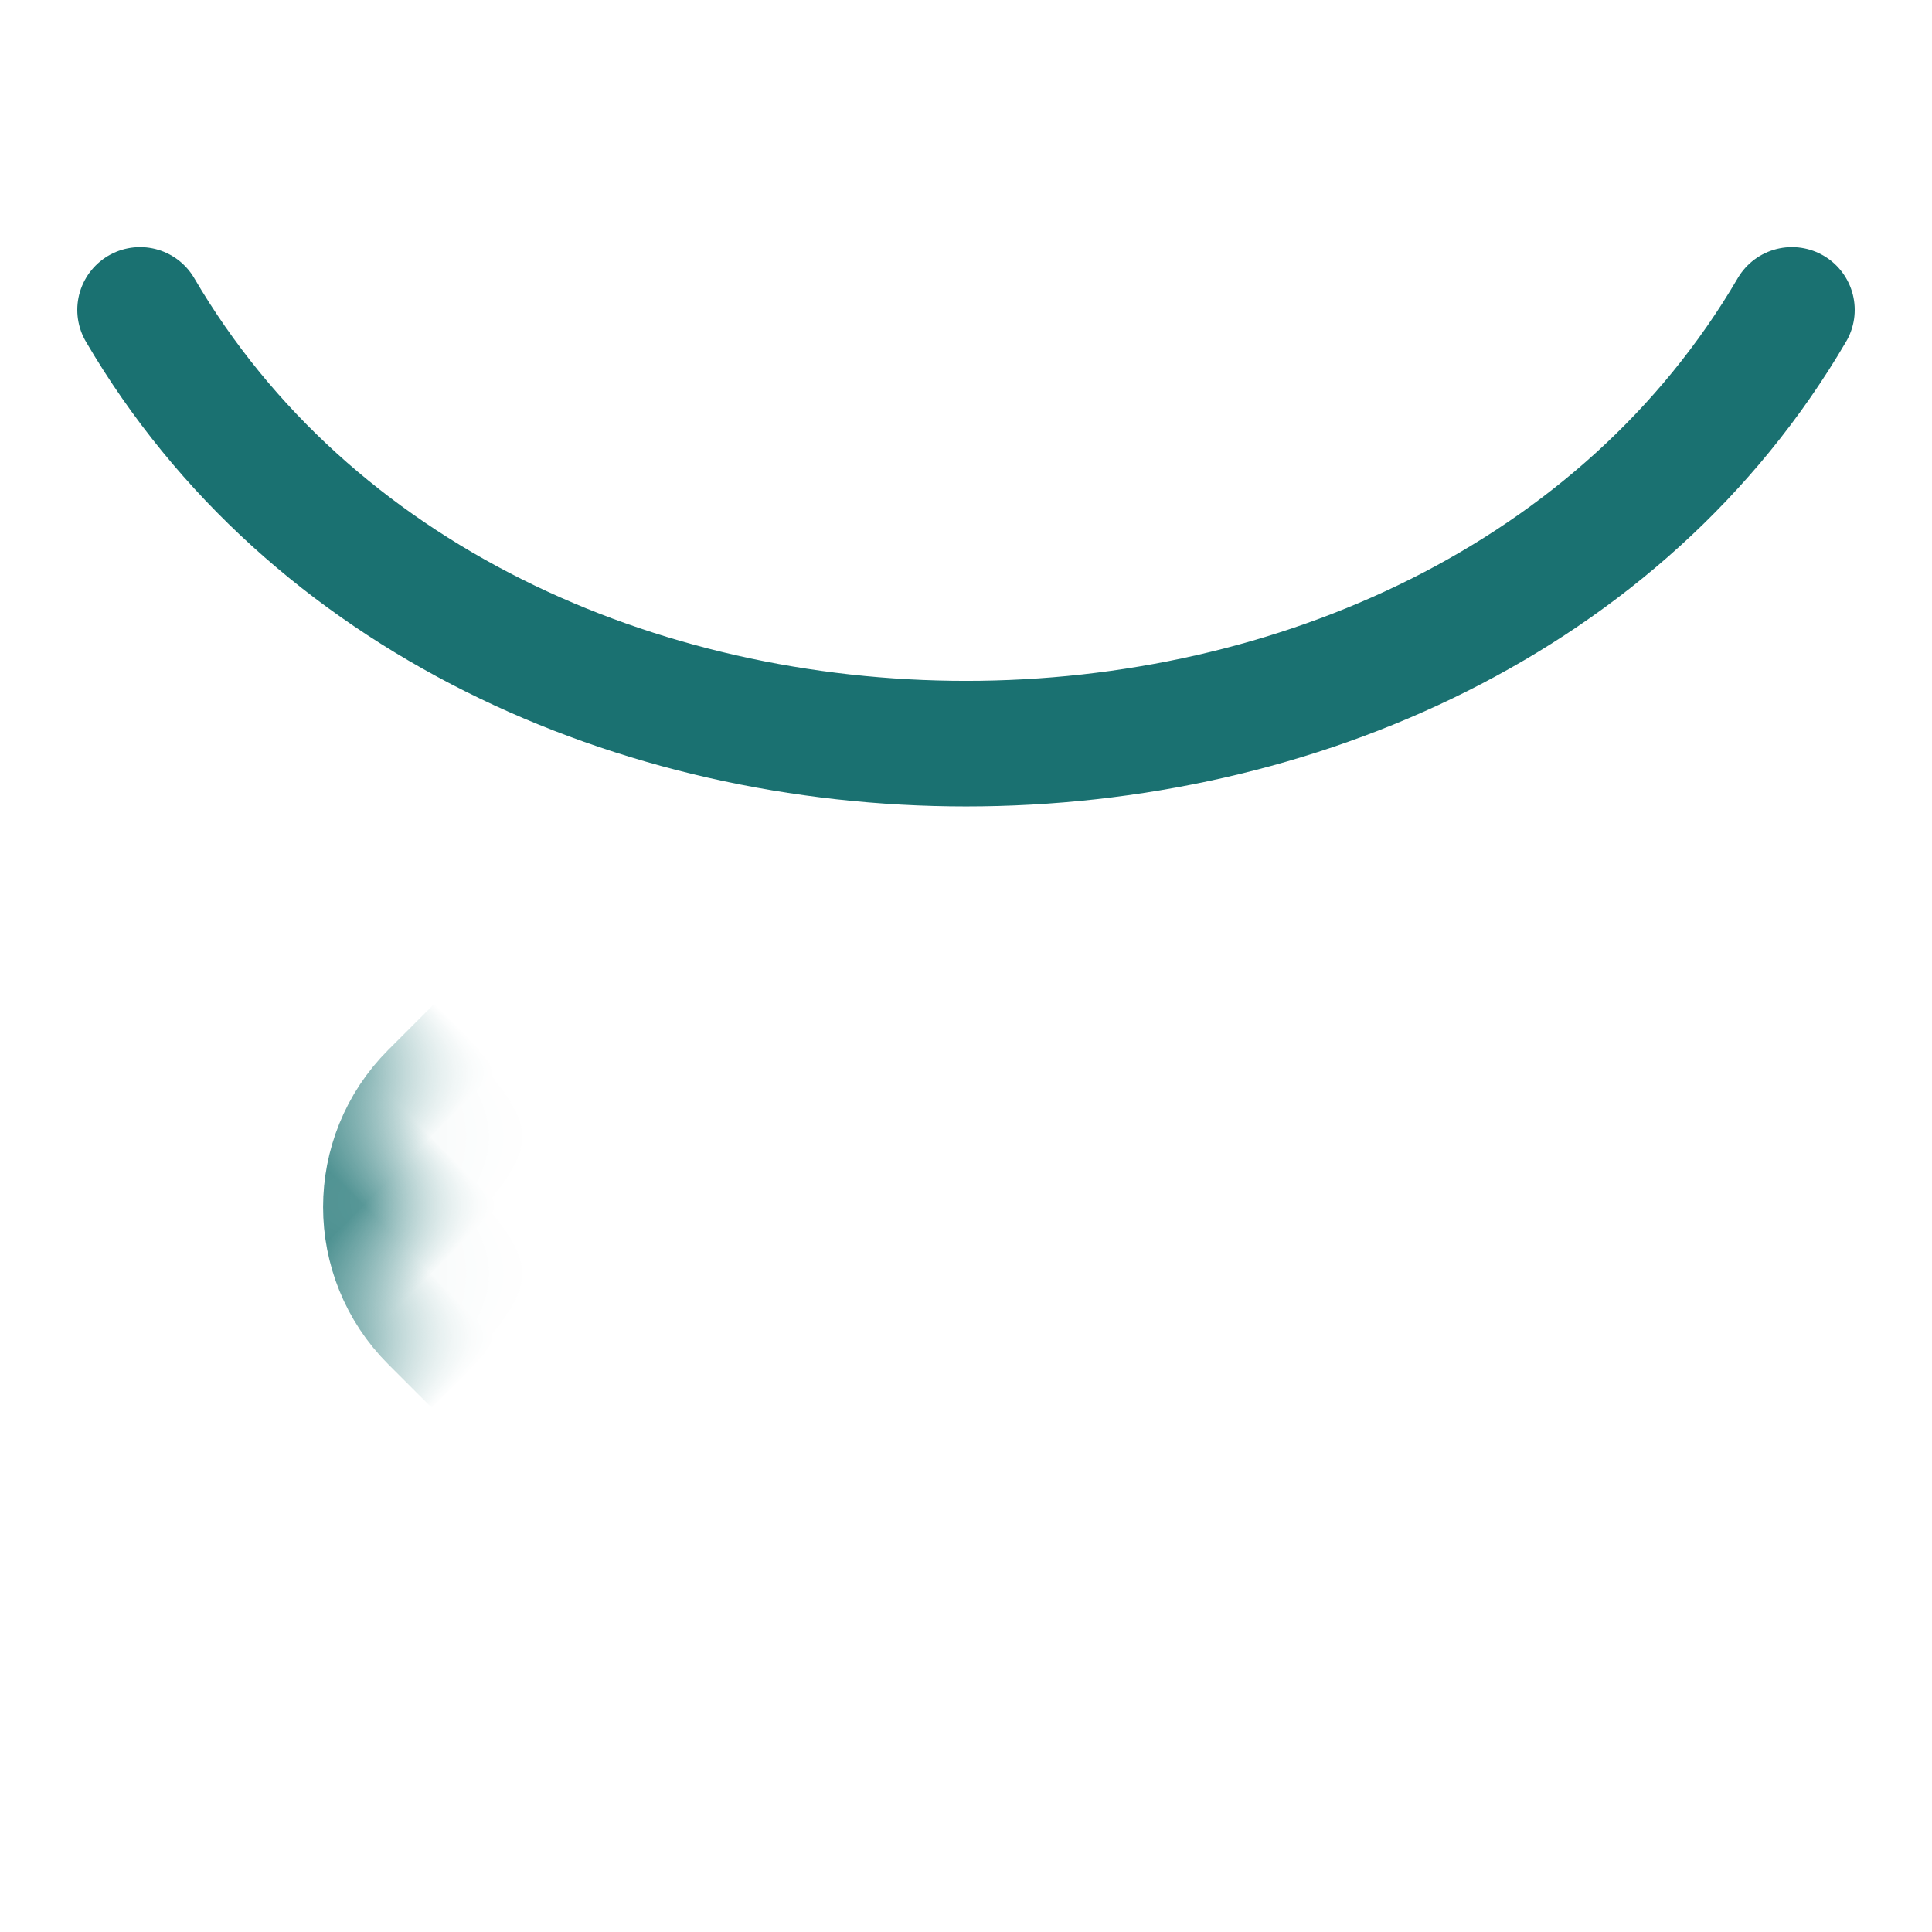 <svg width="20" height="20" viewBox="0 0 20 20" fill="none" xmlns="http://www.w3.org/2000/svg">
<mask id="path-1-inside-1_2944_21004" fill="white">
<rect x="15.781" y="12.478" width="8.18" height="8.155" rx="1" transform="rotate(135 15.781 12.478)"/>
</mask>
<rect x="15.781" y="12.478" width="8.18" height="8.155" rx="1" transform="rotate(135 15.781 12.478)" stroke="#1A7171" stroke-width="2.6" mask="url(#path-1-inside-1_2944_21004)"/>
<path d="M1.45 3.208C4.954 9.195 15.047 9.195 18.55 3.208" stroke="#1A7171" stroke-width="1.3" stroke-linecap="round"/>
</svg>
